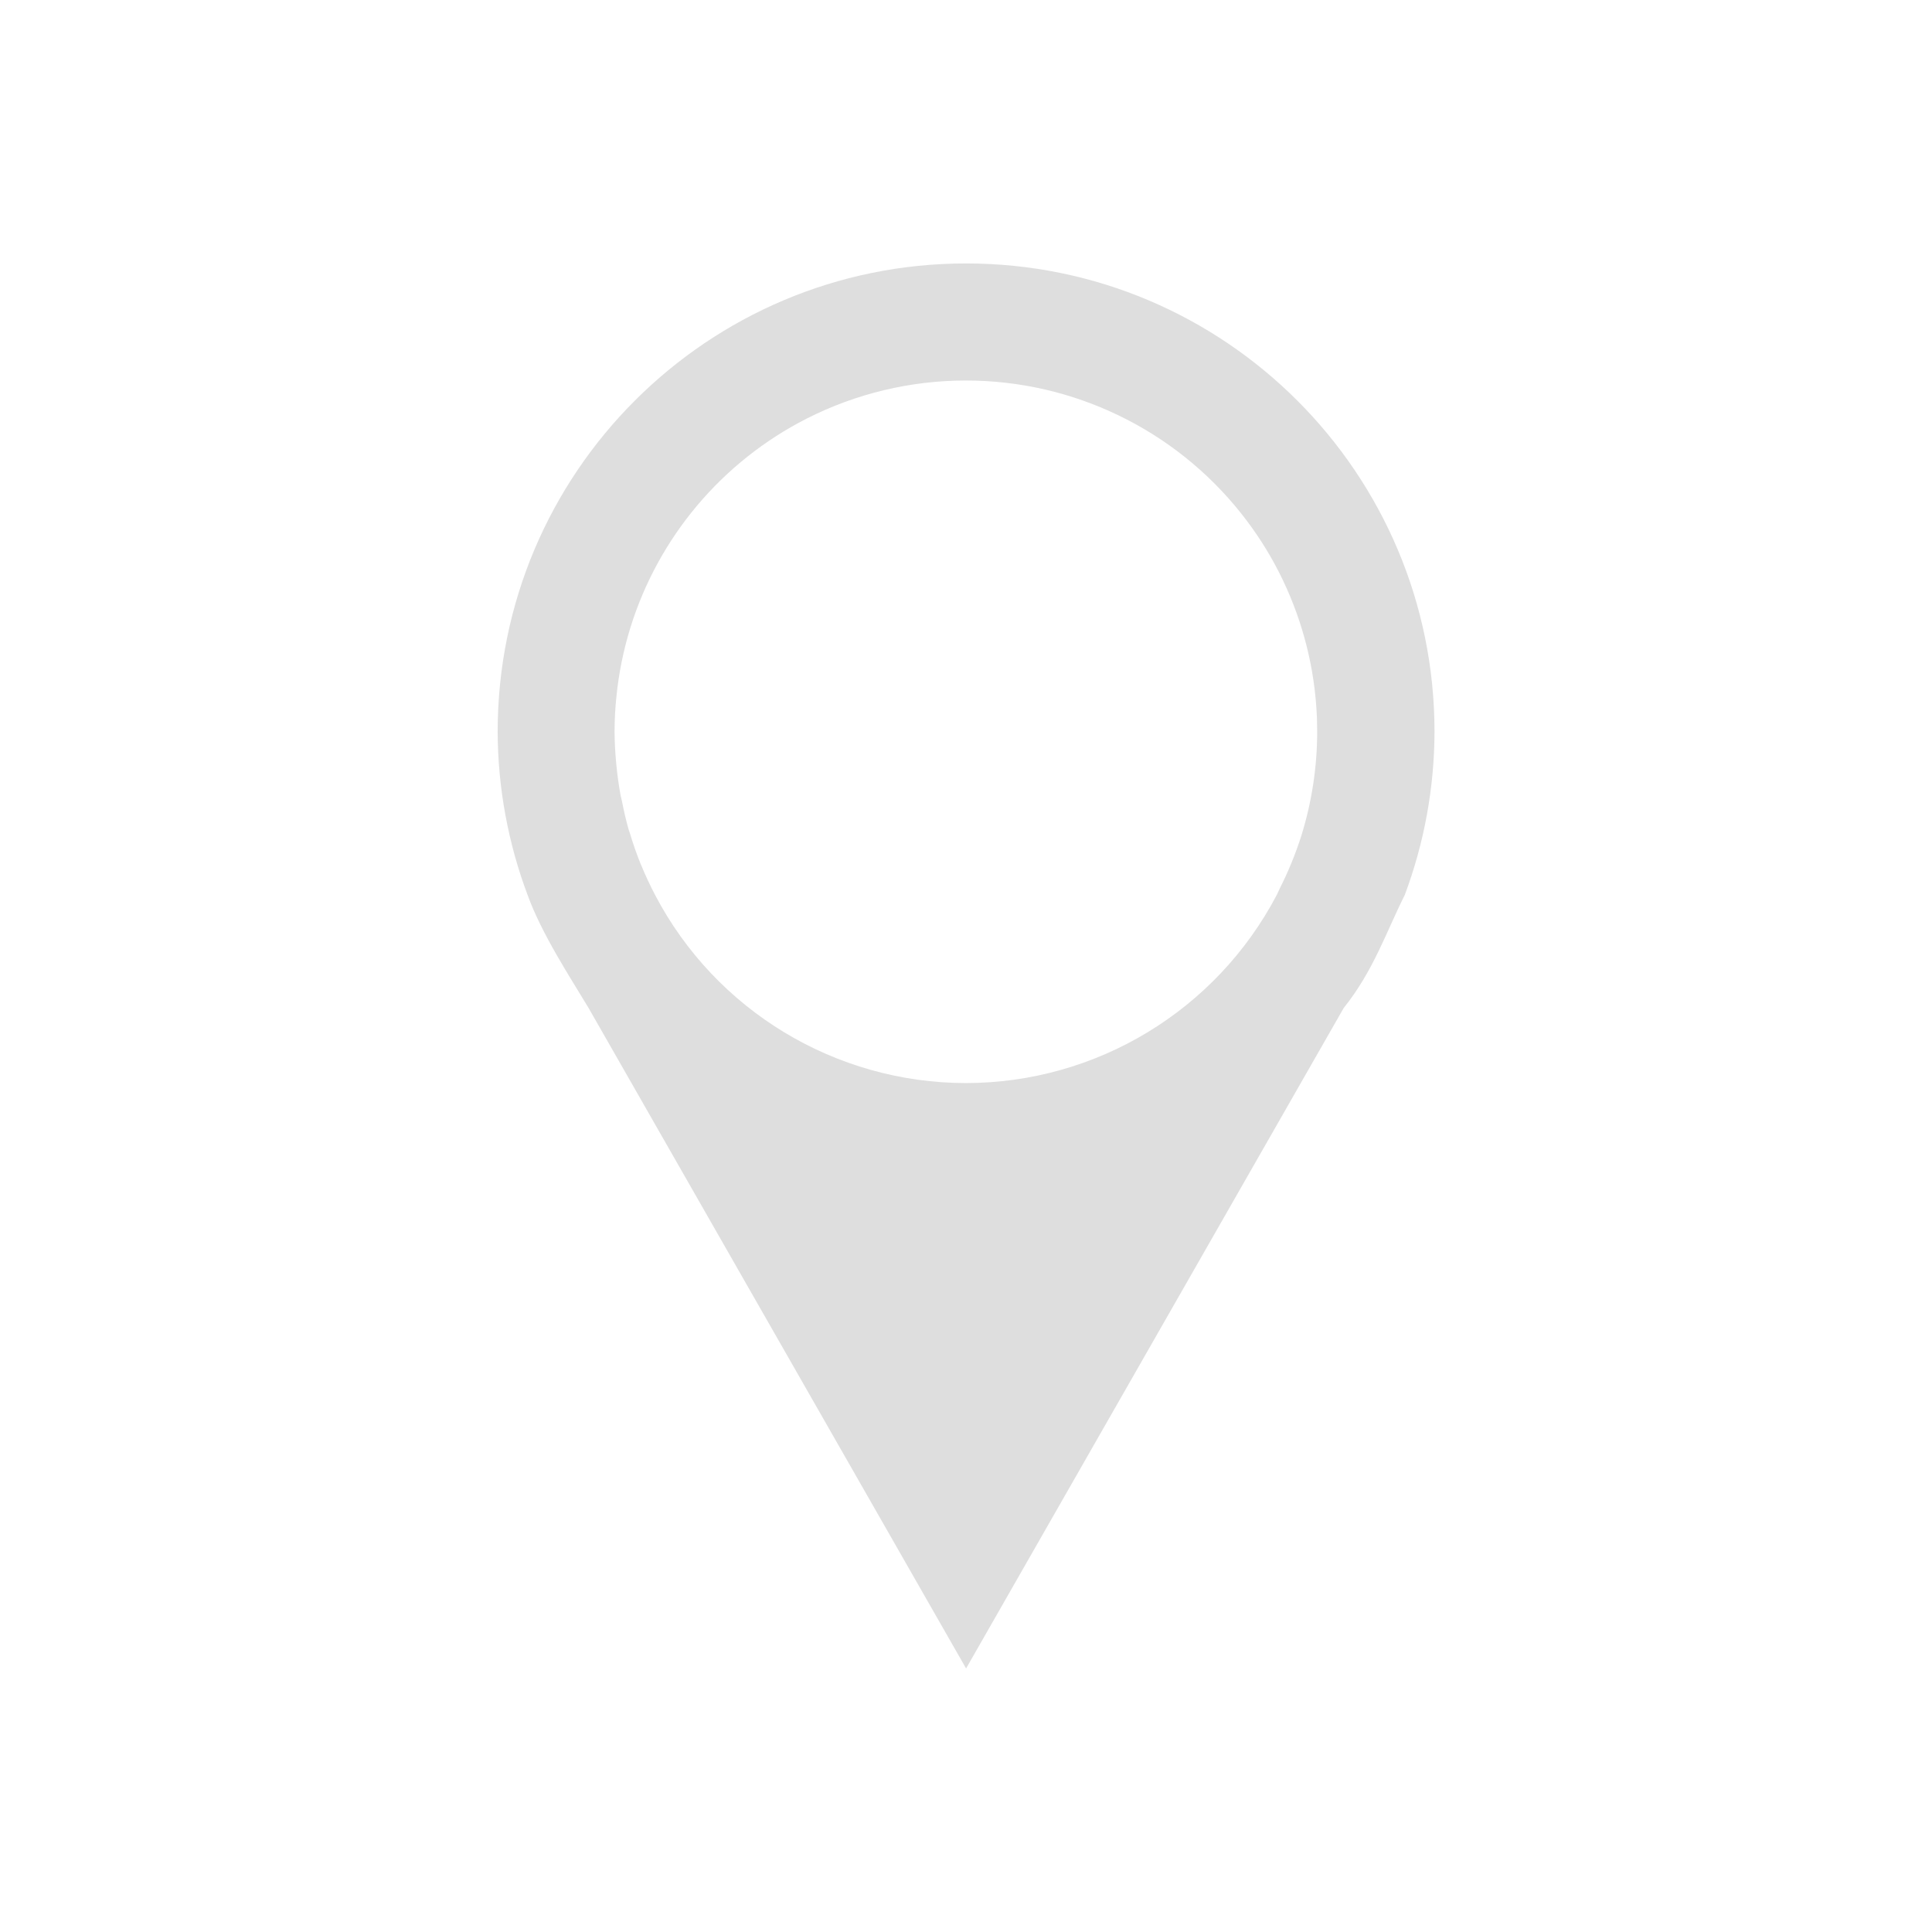 <?xml version="1.0" encoding="UTF-8"?>
<svg viewBox="0 0 22 22" xmlns="http://www.w3.org/2000/svg">
 <defs id="defs3051">
  <style id="current-color-scheme" type="text/css">.ColorScheme-Text {
        color:#dedede;
      }</style>
 </defs>
 <path class="ColorScheme-Text" d="m11 3c-2.946 1.09e-5 -5.333 2.388-5.333 5.333 0.002 0.635 0.118 1.265 0.341 1.859 0.162 0.447 0.488 0.942 0.693 1.284l4.3 7.523 4.3-7.521c0.338-0.421 0.484-0.866 0.695-1.286 0.223-0.595 0.337-1.224 0.339-1.859-1.1e-5 -2.946-2.388-5.333-5.333-5.333zm0 1.333c1.22 2.07e-5 2.374 0.557 3.133 1.513 0.166 0.209 0.311 0.434 0.432 0.672 0.242 0.477 0.387 0.998 0.424 1.531 0.007 0.094 0.01 0.189 0.01 0.284-3.13e-4 0.401-0.061 0.799-0.18 1.182-0.066 0.208-0.149 0.41-0.247 0.604-0.011 0.024-0.022 0.049-0.034 0.073-0.691 1.315-2.053 2.14-3.539 2.141-1.486-9.31e-4 -2.849-0.825-3.539-2.141-0.059-0.113-0.113-0.228-0.161-0.346l-0.008-0.018c-0.044-0.11-0.083-0.222-0.117-0.336-0.005-0.016-0.011-0.031-0.016-0.047-0.03-0.107-0.055-0.214-0.076-0.323-0.005-0.023-0.011-0.045-0.016-0.068-0.02-0.112-0.036-0.225-0.047-0.339-0.002-0.019-0.004-0.038-0.005-0.057-0.01-0.108-0.015-0.217-0.016-0.326 3.123e-4 -0.133 0.007-0.266 0.021-0.398 0.107-1.076 0.646-2.062 1.492-2.734 0.209-0.166 0.434-0.311 0.672-0.432 0.562-0.286 1.184-0.435 1.815-0.435z" fill="currentColor"/>
</svg>

